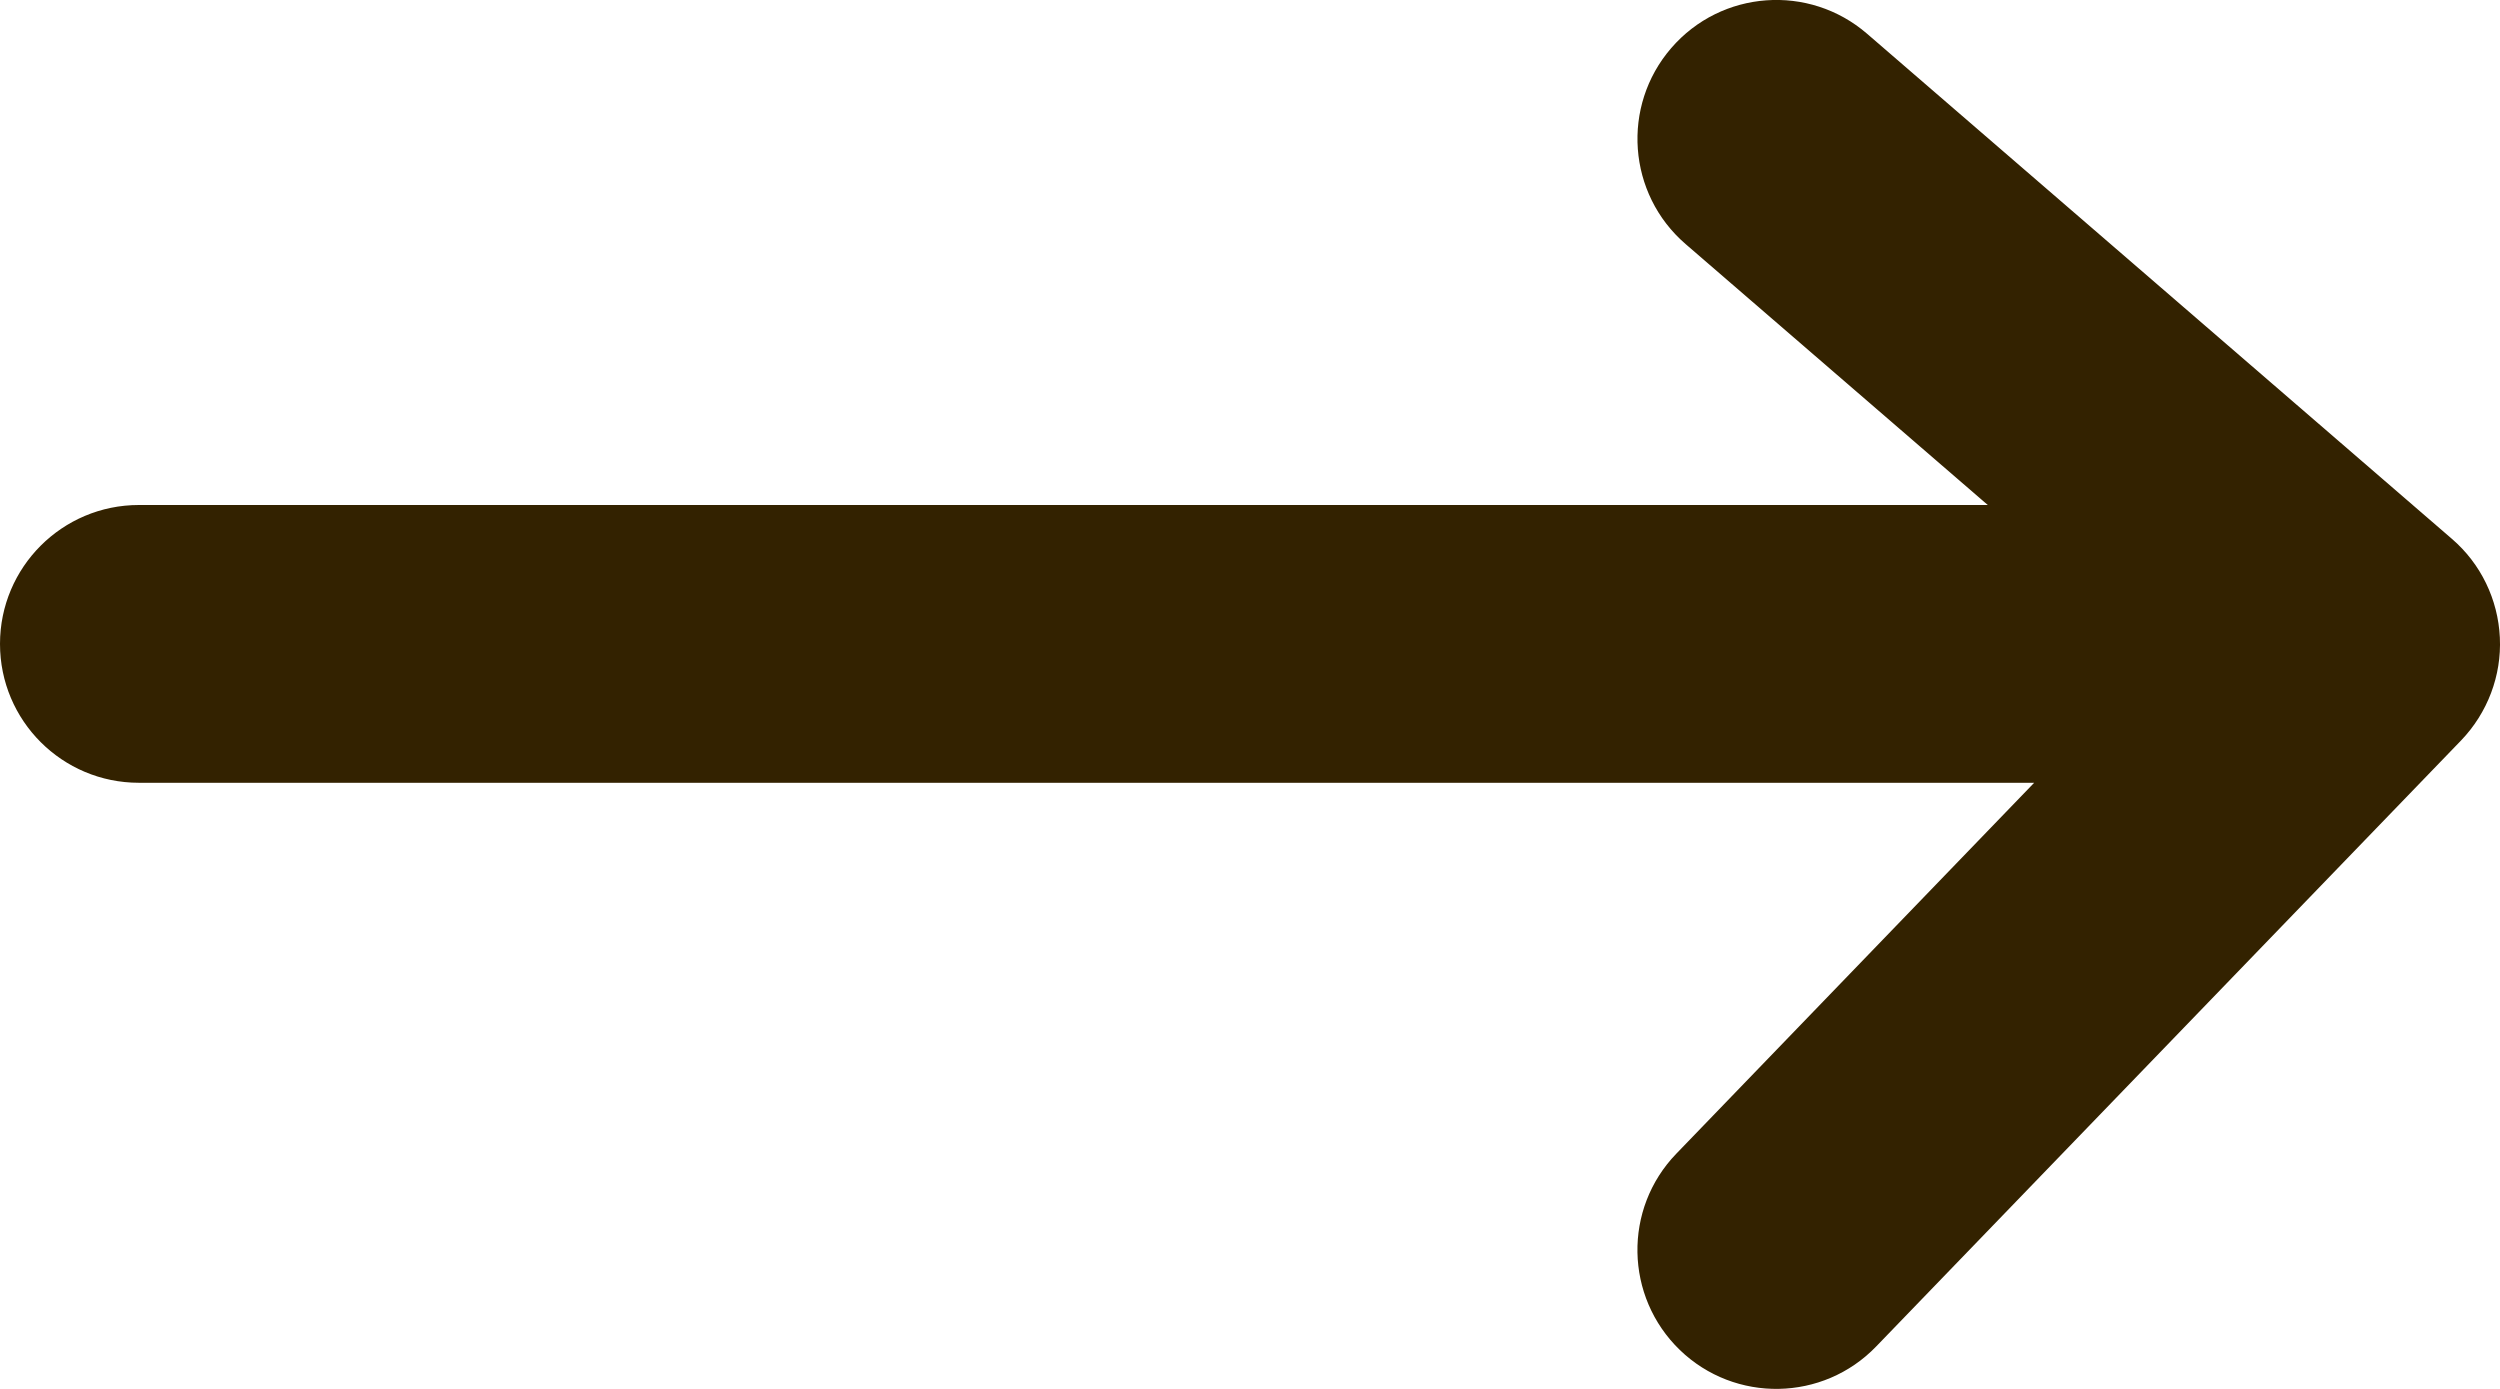 <svg width="18" height="10" viewBox="0 0 18 10" fill="none" xmlns="http://www.w3.org/2000/svg">
<path fill-rule="evenodd" clip-rule="evenodd" d="M12.033 0.346C12.394 -0.072 13.025 -0.118 13.443 0.243L17.654 3.88C17.862 4.059 17.986 4.316 17.999 4.591C18.012 4.865 17.91 5.133 17.72 5.331L13.509 9.694C13.126 10.092 12.492 10.103 12.095 9.72C11.698 9.336 11.686 8.703 12.07 8.306L14.646 5.636H1C0.448 5.636 0 5.189 0 4.636C0 4.084 0.448 3.636 1 3.636H14.312L12.136 1.757C11.718 1.396 11.672 0.764 12.033 0.346Z" fill="#332200"/>
</svg>
